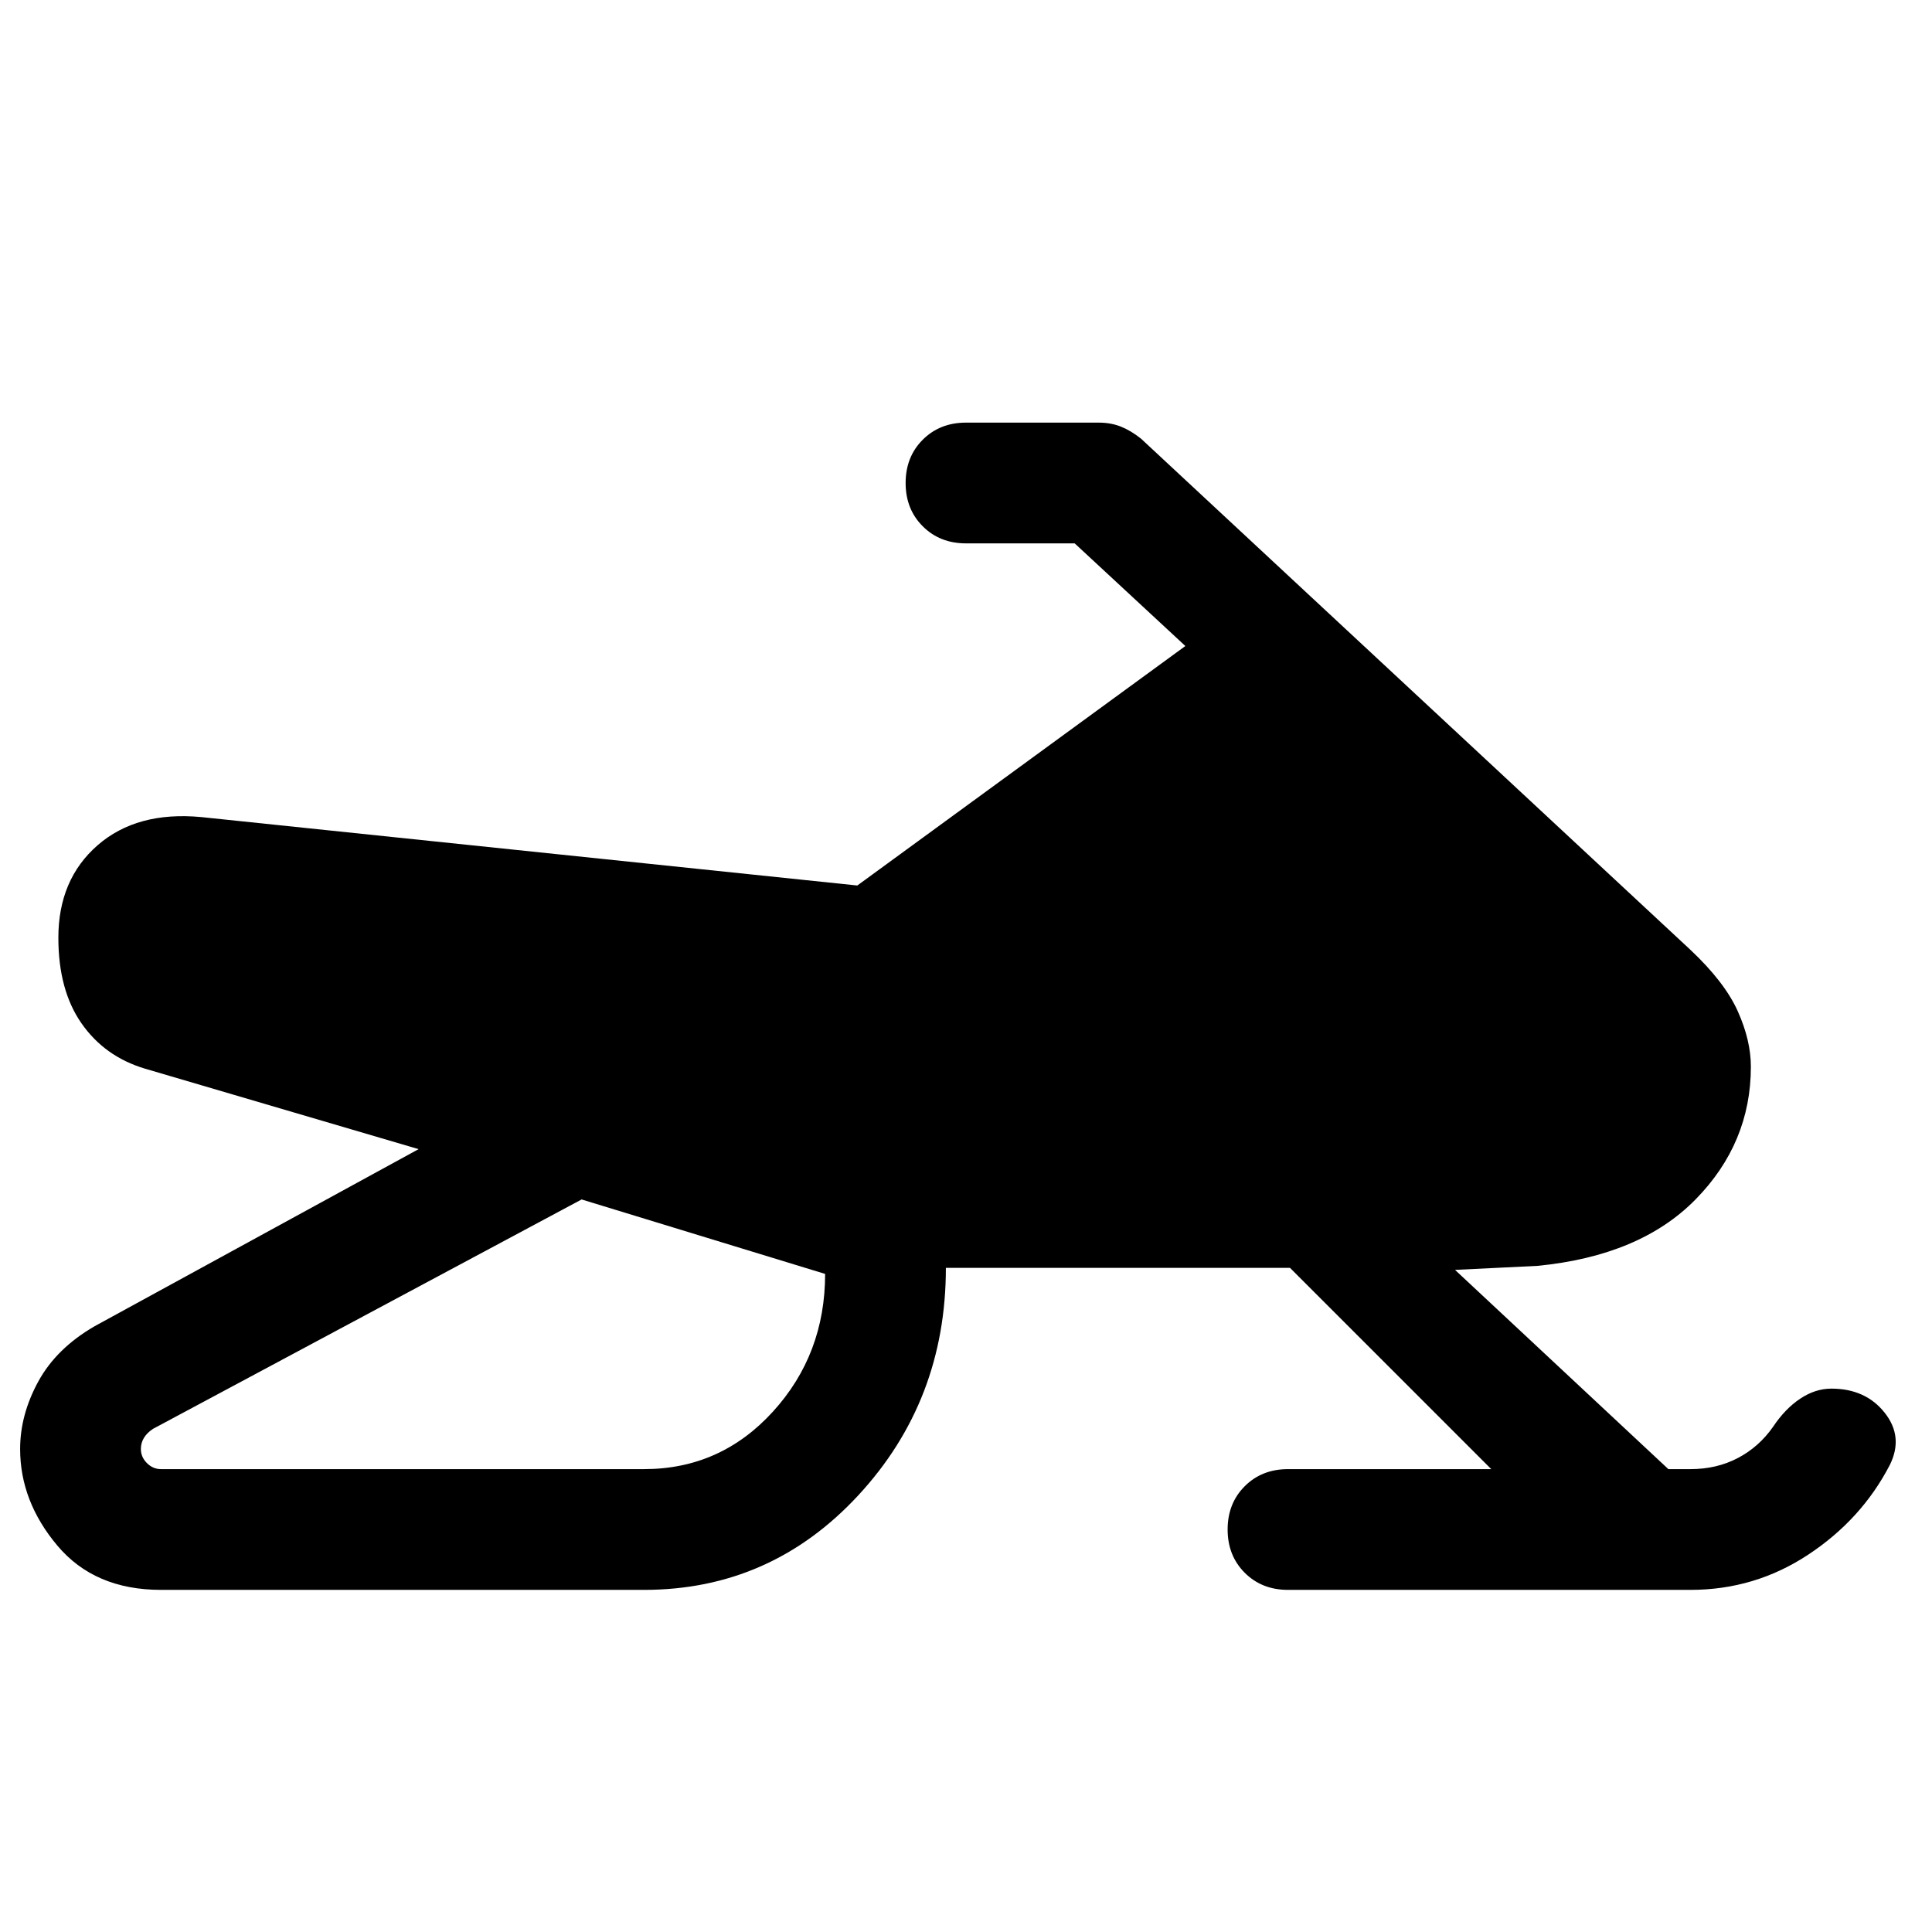 <svg xmlns="http://www.w3.org/2000/svg" viewBox="0 0 48 48"><path d="M46.95 36.4q-.7 1.35-2.025 2.225T42 39.5H32q-.65 0-1.075-.425Q30.5 38.65 30.5 38q0-.65.425-1.075Q31.35 36.5 32 36.5h5.05l-5-5H23.5q0 3.3-2.175 5.65Q19.15 39.5 16 39.5H4q-1.65 0-2.575-1.1Q.5 37.3.5 36q0-.85.45-1.675.45-.825 1.4-1.375l8.05-4.4-6.8-2q-1-.3-1.575-1.125T1.45 23.3q0-1.45.975-2.3.975-.85 2.575-.7L21.3 22l8.15-5.95-2.75-2.55H24q-.65 0-1.075-.425Q22.5 12.65 22.5 12q0-.65.425-1.075Q23.35 10.5 24 10.5h3.3q.3 0 .55.1.25.1.5.3L42 23.6q.85.8 1.175 1.525.325.725.325 1.375 0 1.9-1.375 3.3T38.2 31.45l-2.05.1 5.3 4.95H42q.65 0 1.175-.275t.875-.775q.3-.45.675-.7.375-.25.775-.25.85 0 1.325.6t.125 1.3zM4 36.5h12q1.9 0 3.2-1.425 1.3-1.425 1.3-3.425l-6.05-1.85L3.8 35.5q-.15.1-.225.225Q3.5 35.85 3.5 36q0 .2.15.35.15.15.35.15z"/></svg>